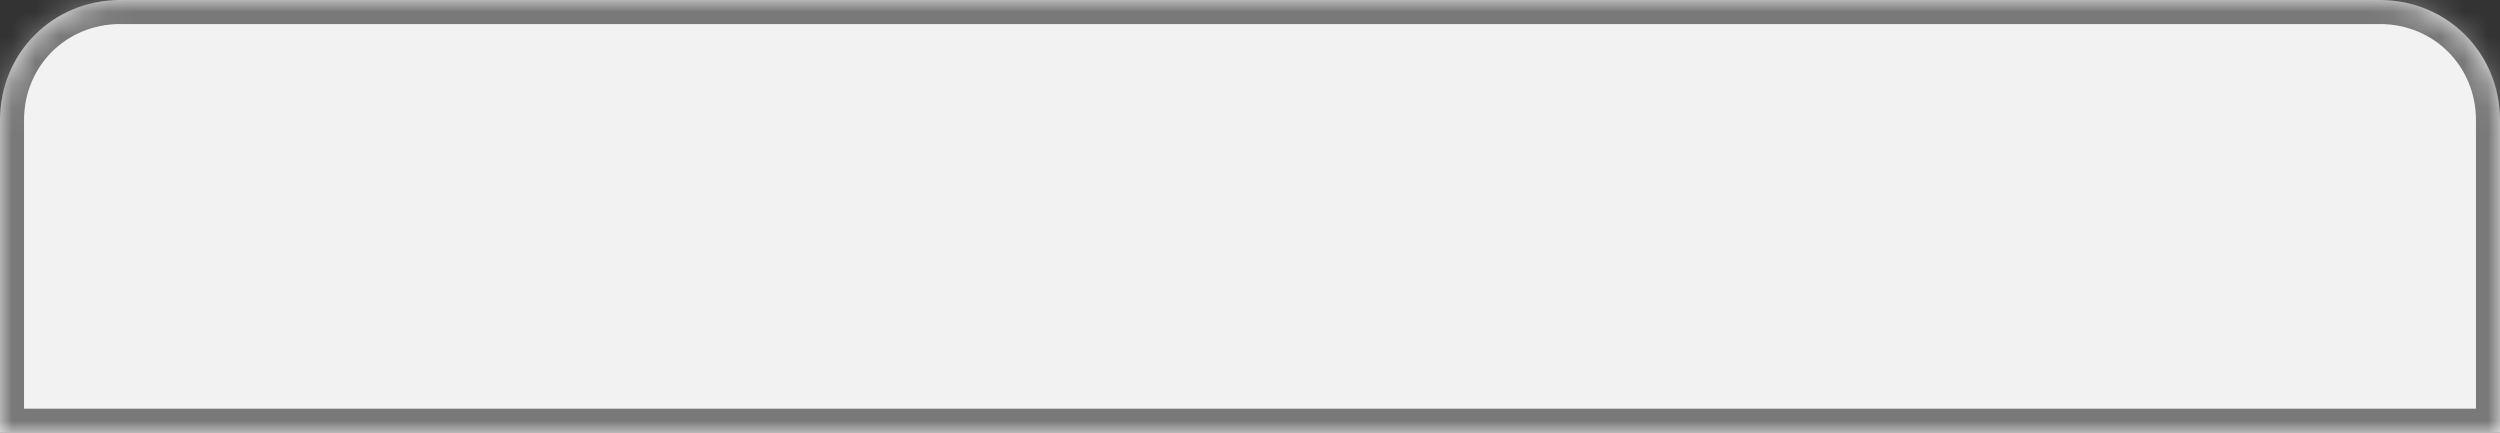 ﻿<?xml version="1.0" encoding="utf-8"?>
<svg version="1.1" xmlns:xlink="http://www.w3.org/1999/xlink" width="104px" height="18px" xmlns="http://www.w3.org/2000/svg">
  <rect width="100%" height="100%" fill="#333333" stroke="none"/>
  <defs>
    <mask fill="white" id="clip187">
      <path d="M 0 18  L 0 5  C 0 2.2  2.2 0  5 0  L 99 0  C 101.8 0  104 2.2  104 5  L 104 18  L 74.8 18  L 73.2 18  L 0 18  Z " fill-rule="evenodd" />
    </mask>
  </defs>
  <g transform="matrix(1 0 0 1 -713 -374 )">
    <path d="M 0 18  L 0 5  C 0 2.2  2.2 0  5 0  L 99 0  C 101.8 0  104 2.2  104 5  L 104 18  L 74.8 18  L 73.2 18  L 0 18  Z " fill-rule="nonzero" fill="#f2f2f2" stroke="none" transform="matrix(1 0 0 1 713 374 )" />
    <path d="M 0 18  L 0 5  C 0 2.2  2.2 0  5 0  L 99 0  C 101.8 0  104 2.2  104 5  L 104 18  L 74.8 18  L 73.2 18  L 0 18  Z " stroke-width="2" stroke="#797979" fill="none" transform="matrix(1 0 0 1 713 374 )" mask="url(#clip187)" />
  </g>
</svg>